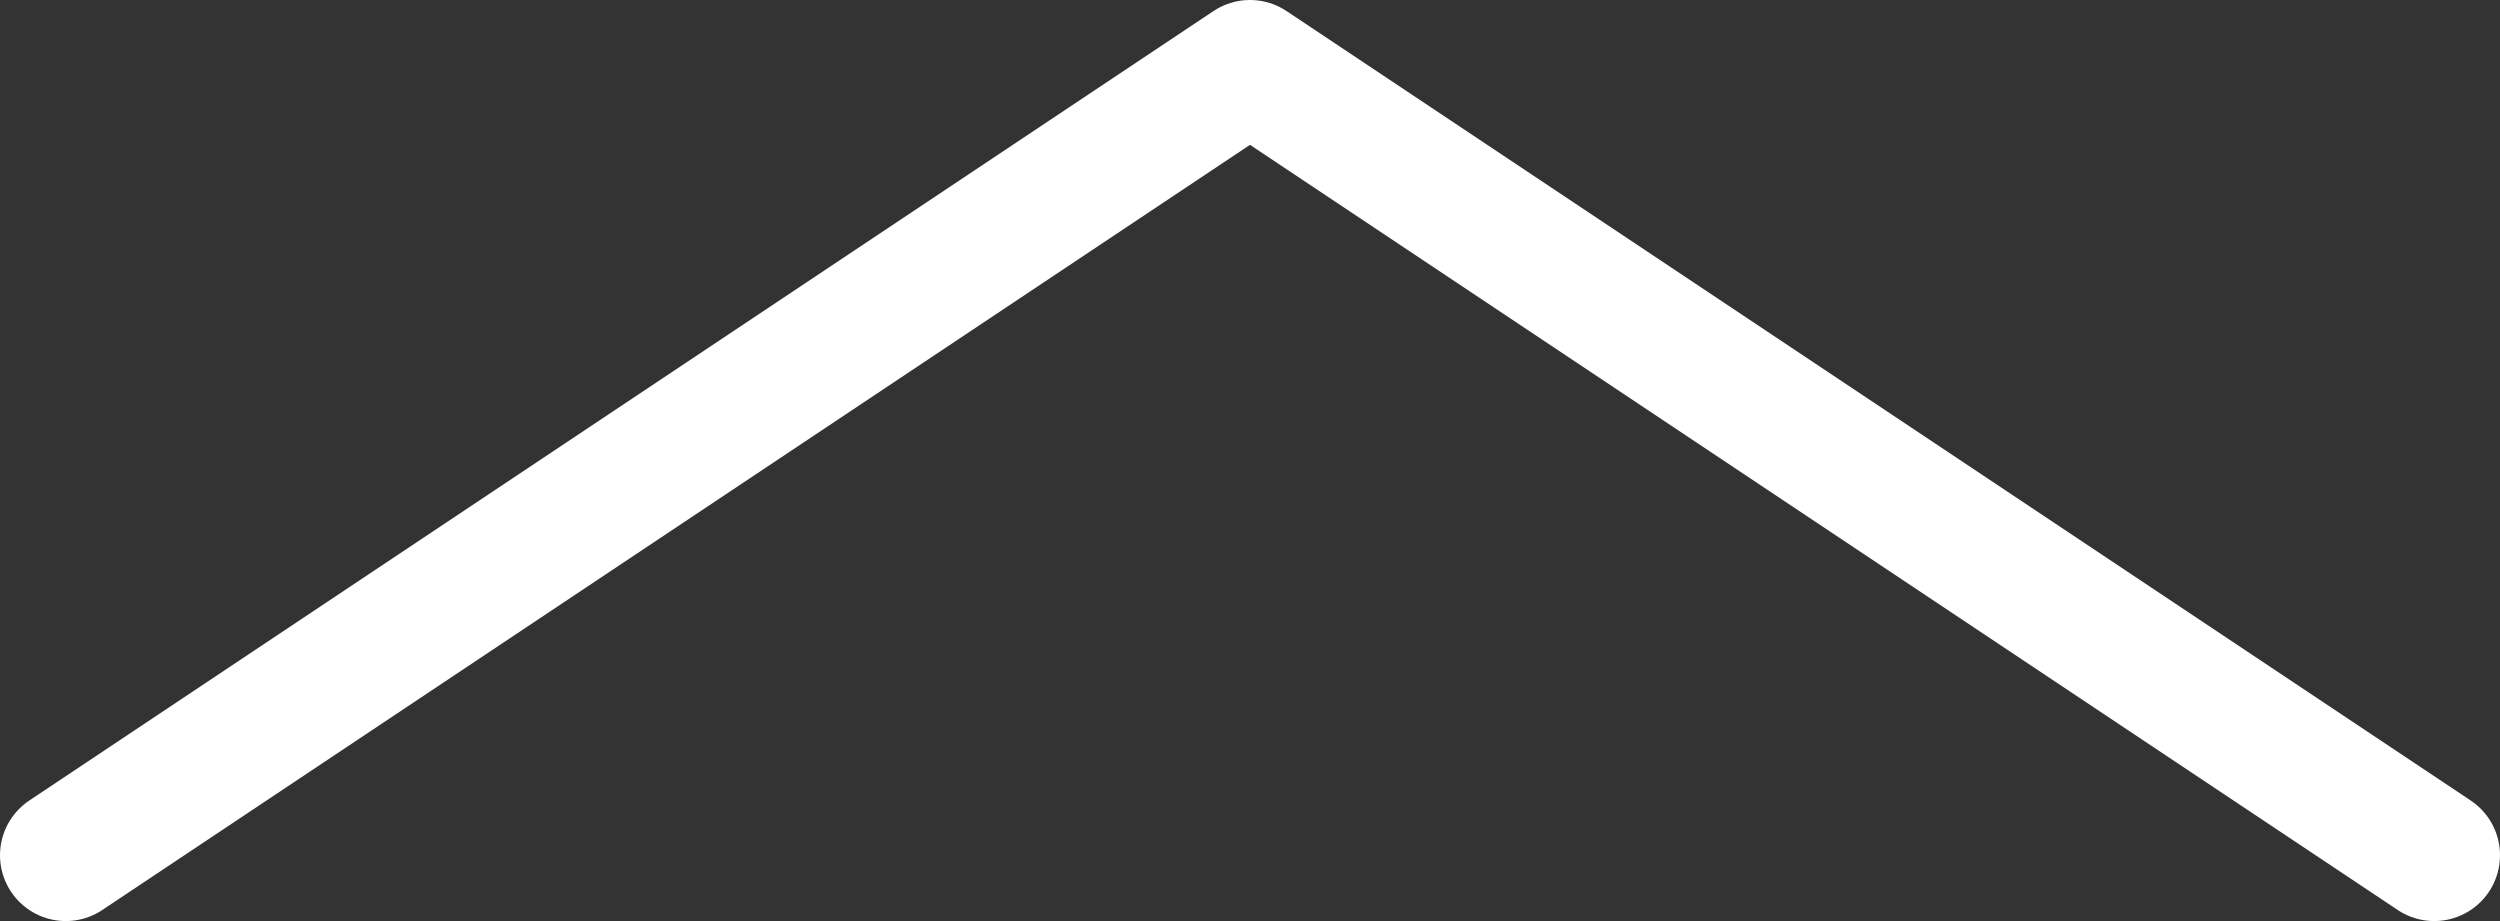 <svg width="38" height="14" viewBox="0 0 38 14" fill="none" xmlns="http://www.w3.org/2000/svg">
<rect x="0" y="0" width="38" height="14" fill="#333333" stroke="none"/>
<path d="M1 13L19 1L37 13" stroke="white" stroke-width="2" stroke-linecap="round" stroke-linejoin="round"/>
</svg>
